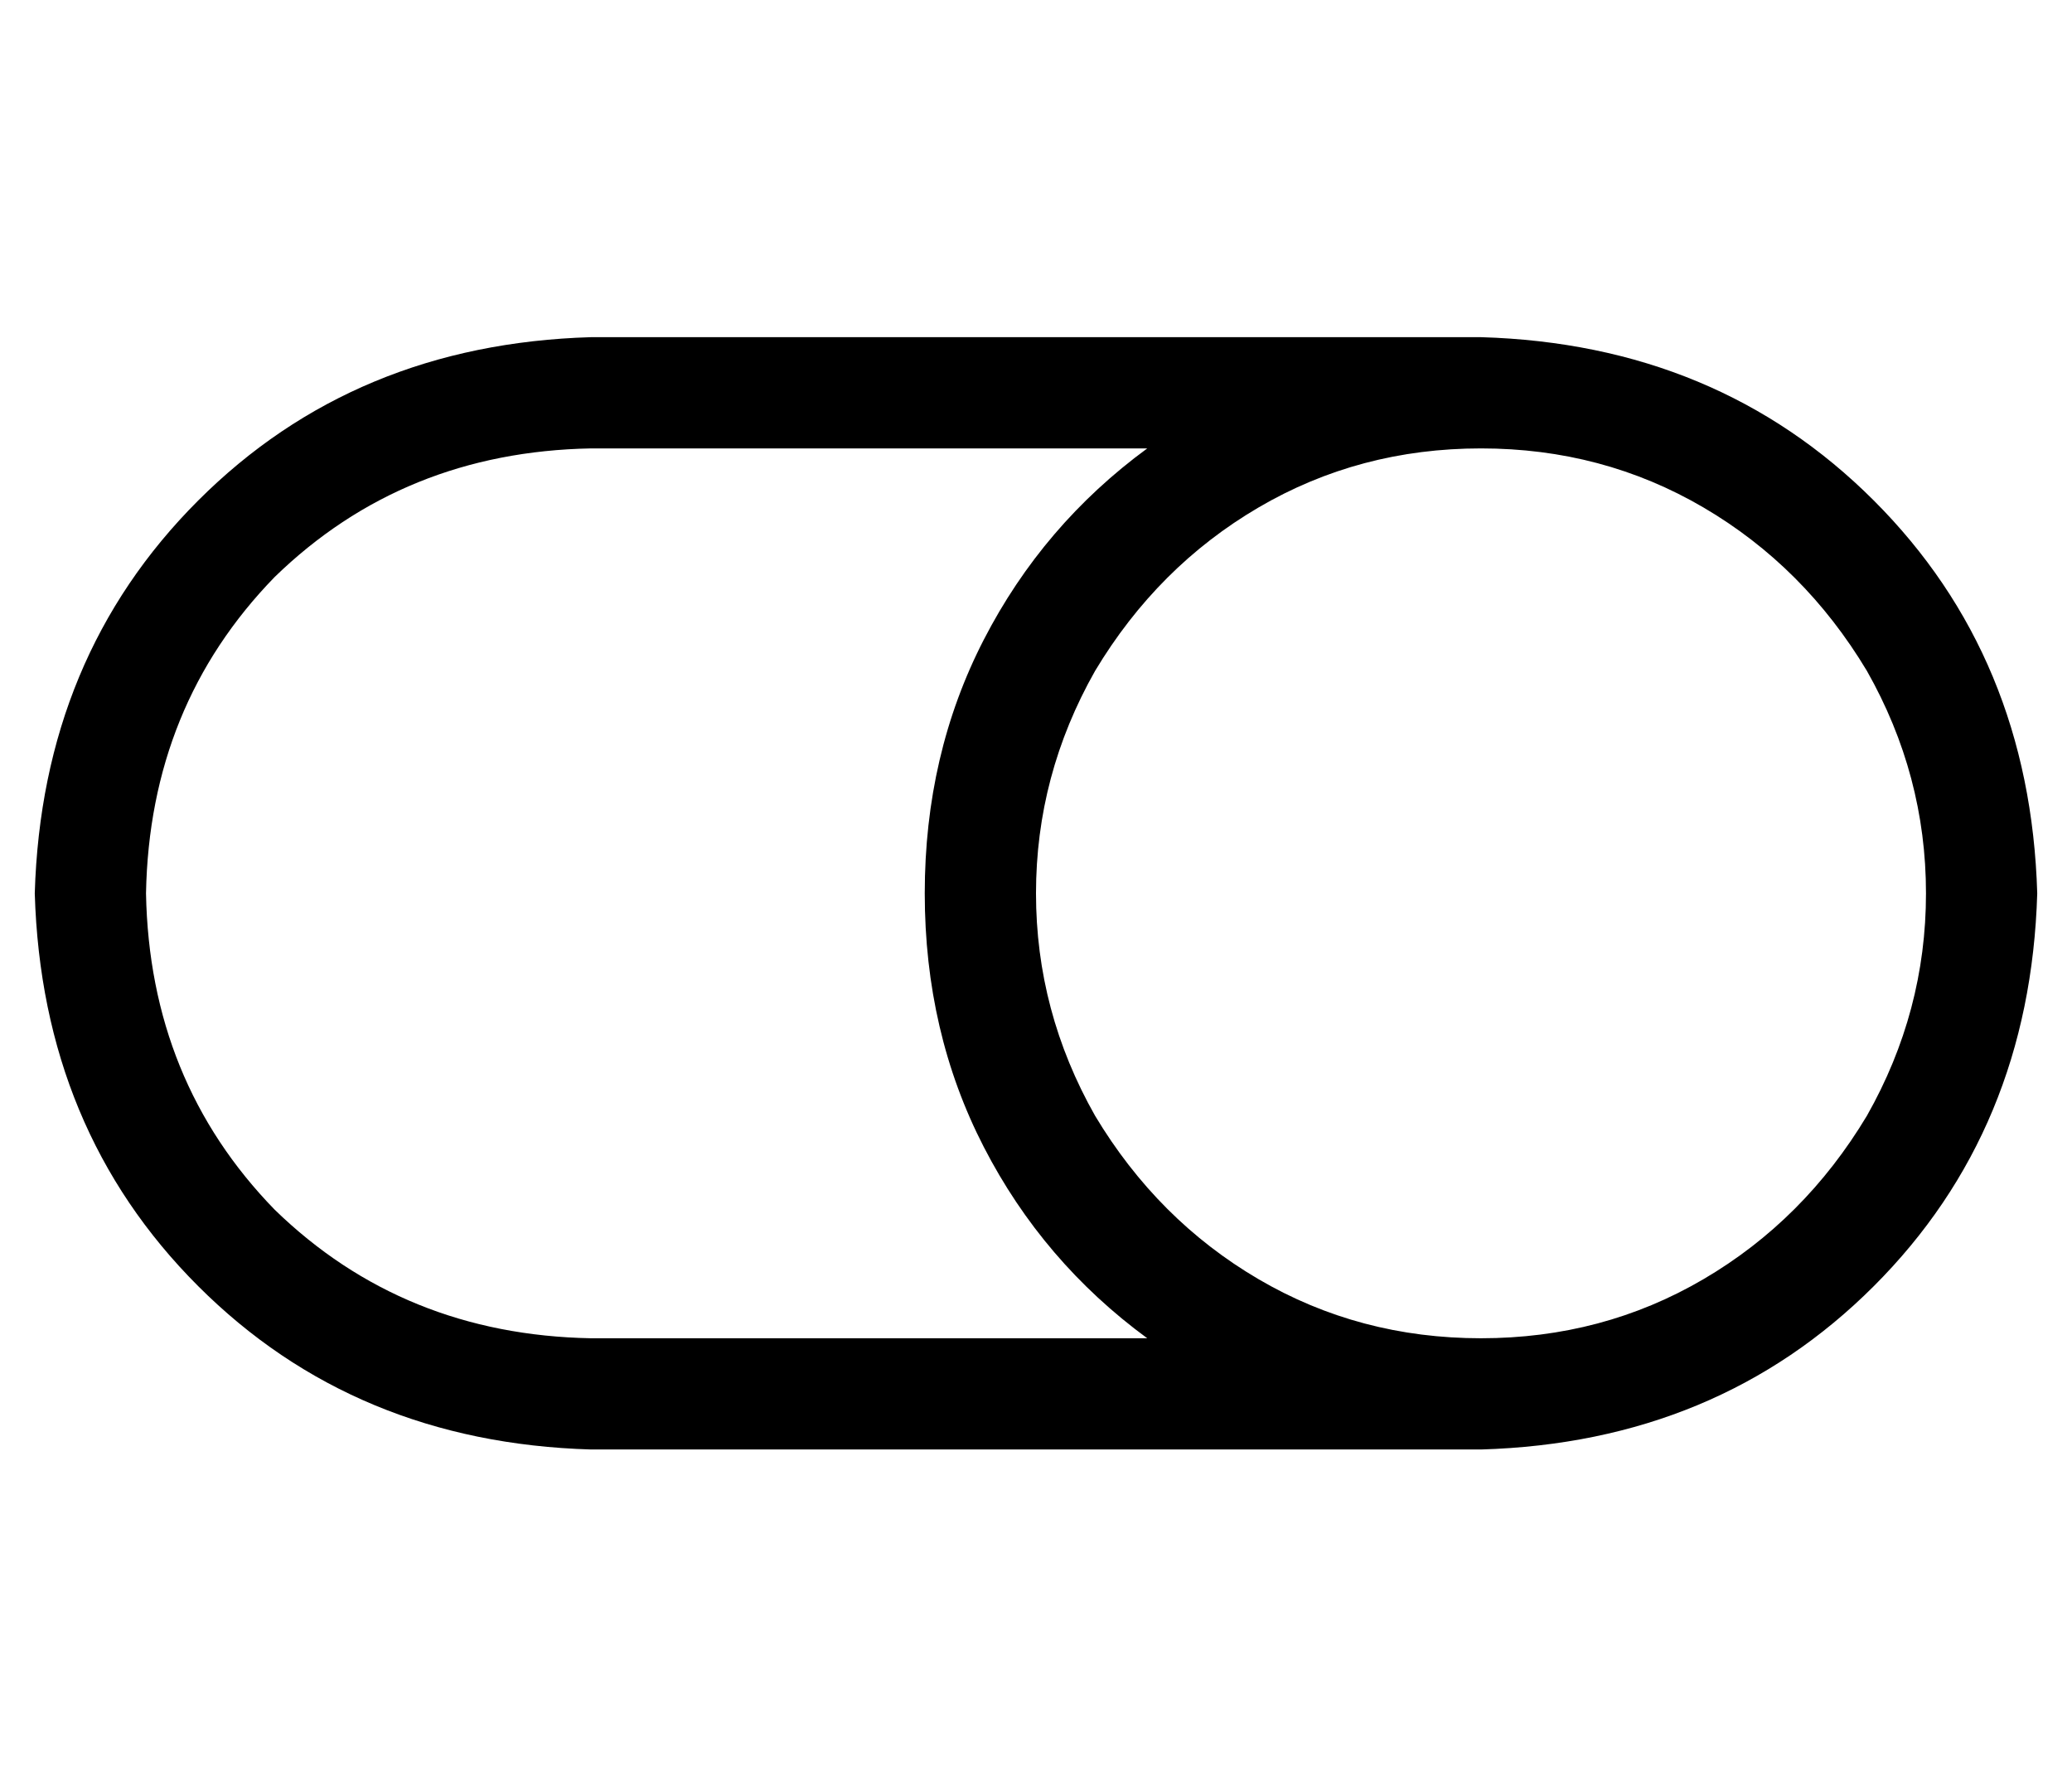 <?xml version="1.0" standalone="no"?>
<!DOCTYPE svg PUBLIC "-//W3C//DTD SVG 1.1//EN" "http://www.w3.org/Graphics/SVG/1.1/DTD/svg11.dtd" >
<svg xmlns="http://www.w3.org/2000/svg" xmlns:xlink="http://www.w3.org/1999/xlink" version="1.1" viewBox="-10 -40 596 512">
   <path fill="currentColor"
d="M416 89q-35 0 -64 17v0v0q-29 17 -47 47q-17 30 -17 64t17 64q18 30 47 47t64 17t64 -17t47 -47q17 -30 17 -64t-17 -64q-18 -30 -47 -47t-64 -17v0zM416 377h-256h256h-256q-68 -2 -113 -47t-47 -113q2 -68 47 -113t113 -47h256v0q68 2 113 47t47 113q-2 68 -47 113
t-113 47v0zM320 345q-30 -22 -47 -55v0v0q-17 -33 -17 -73t17 -73t47 -55h-160v0q-54 1 -91 37q-36 37 -37 91q1 54 37 91q37 36 91 37h160v0z" />
</svg>
